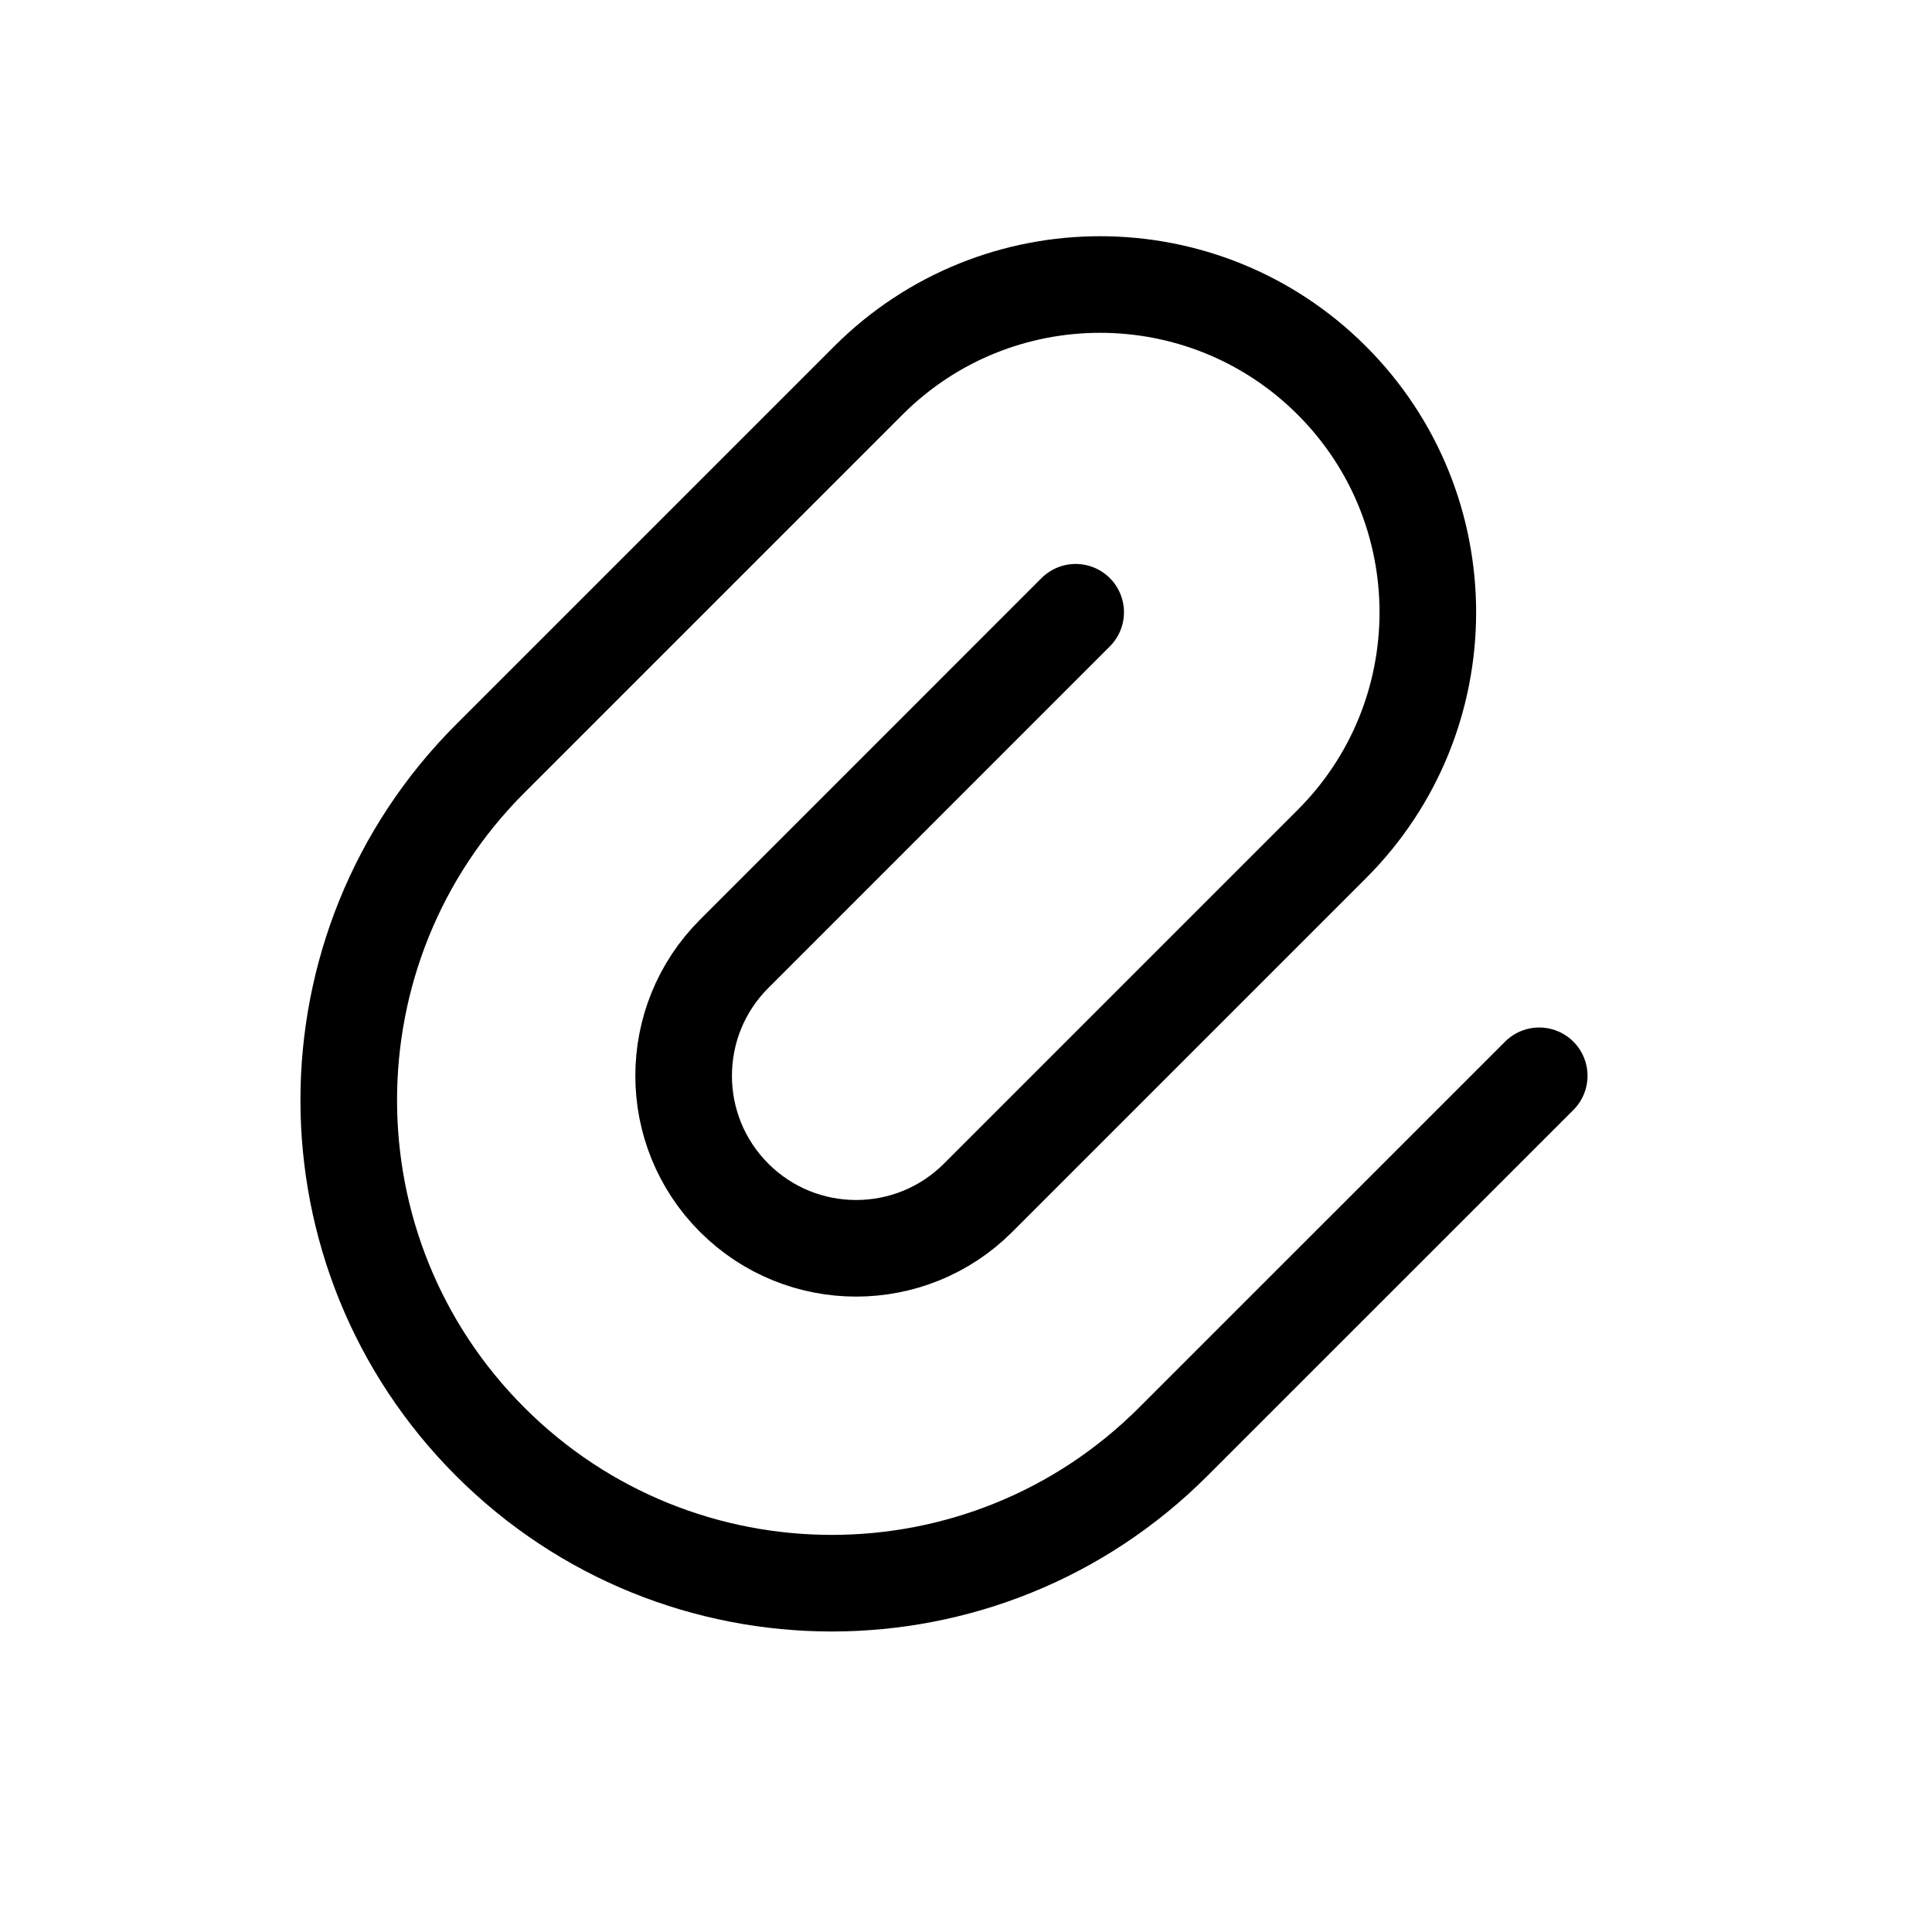 <svg width="30" height="30" viewBox="0 0 30 30" fill="none" xmlns="http://www.w3.org/2000/svg">
<path d="M16.703 9.507L11.4 14.811C10.354 15.857 10.354 17.553 11.4 18.599C12.446 19.645 14.142 19.645 15.188 18.599L20.681 13.106C22.668 11.119 22.668 7.896 20.681 5.909C18.693 3.921 15.471 3.921 13.483 5.909L7.612 11.78C4.683 14.709 4.683 19.458 7.612 22.387C10.541 25.316 15.29 25.316 18.218 22.387L23.901 16.705" stroke="black" stroke-width="1.5" stroke-linecap="round" stroke-linejoin="round"/>
</svg>
